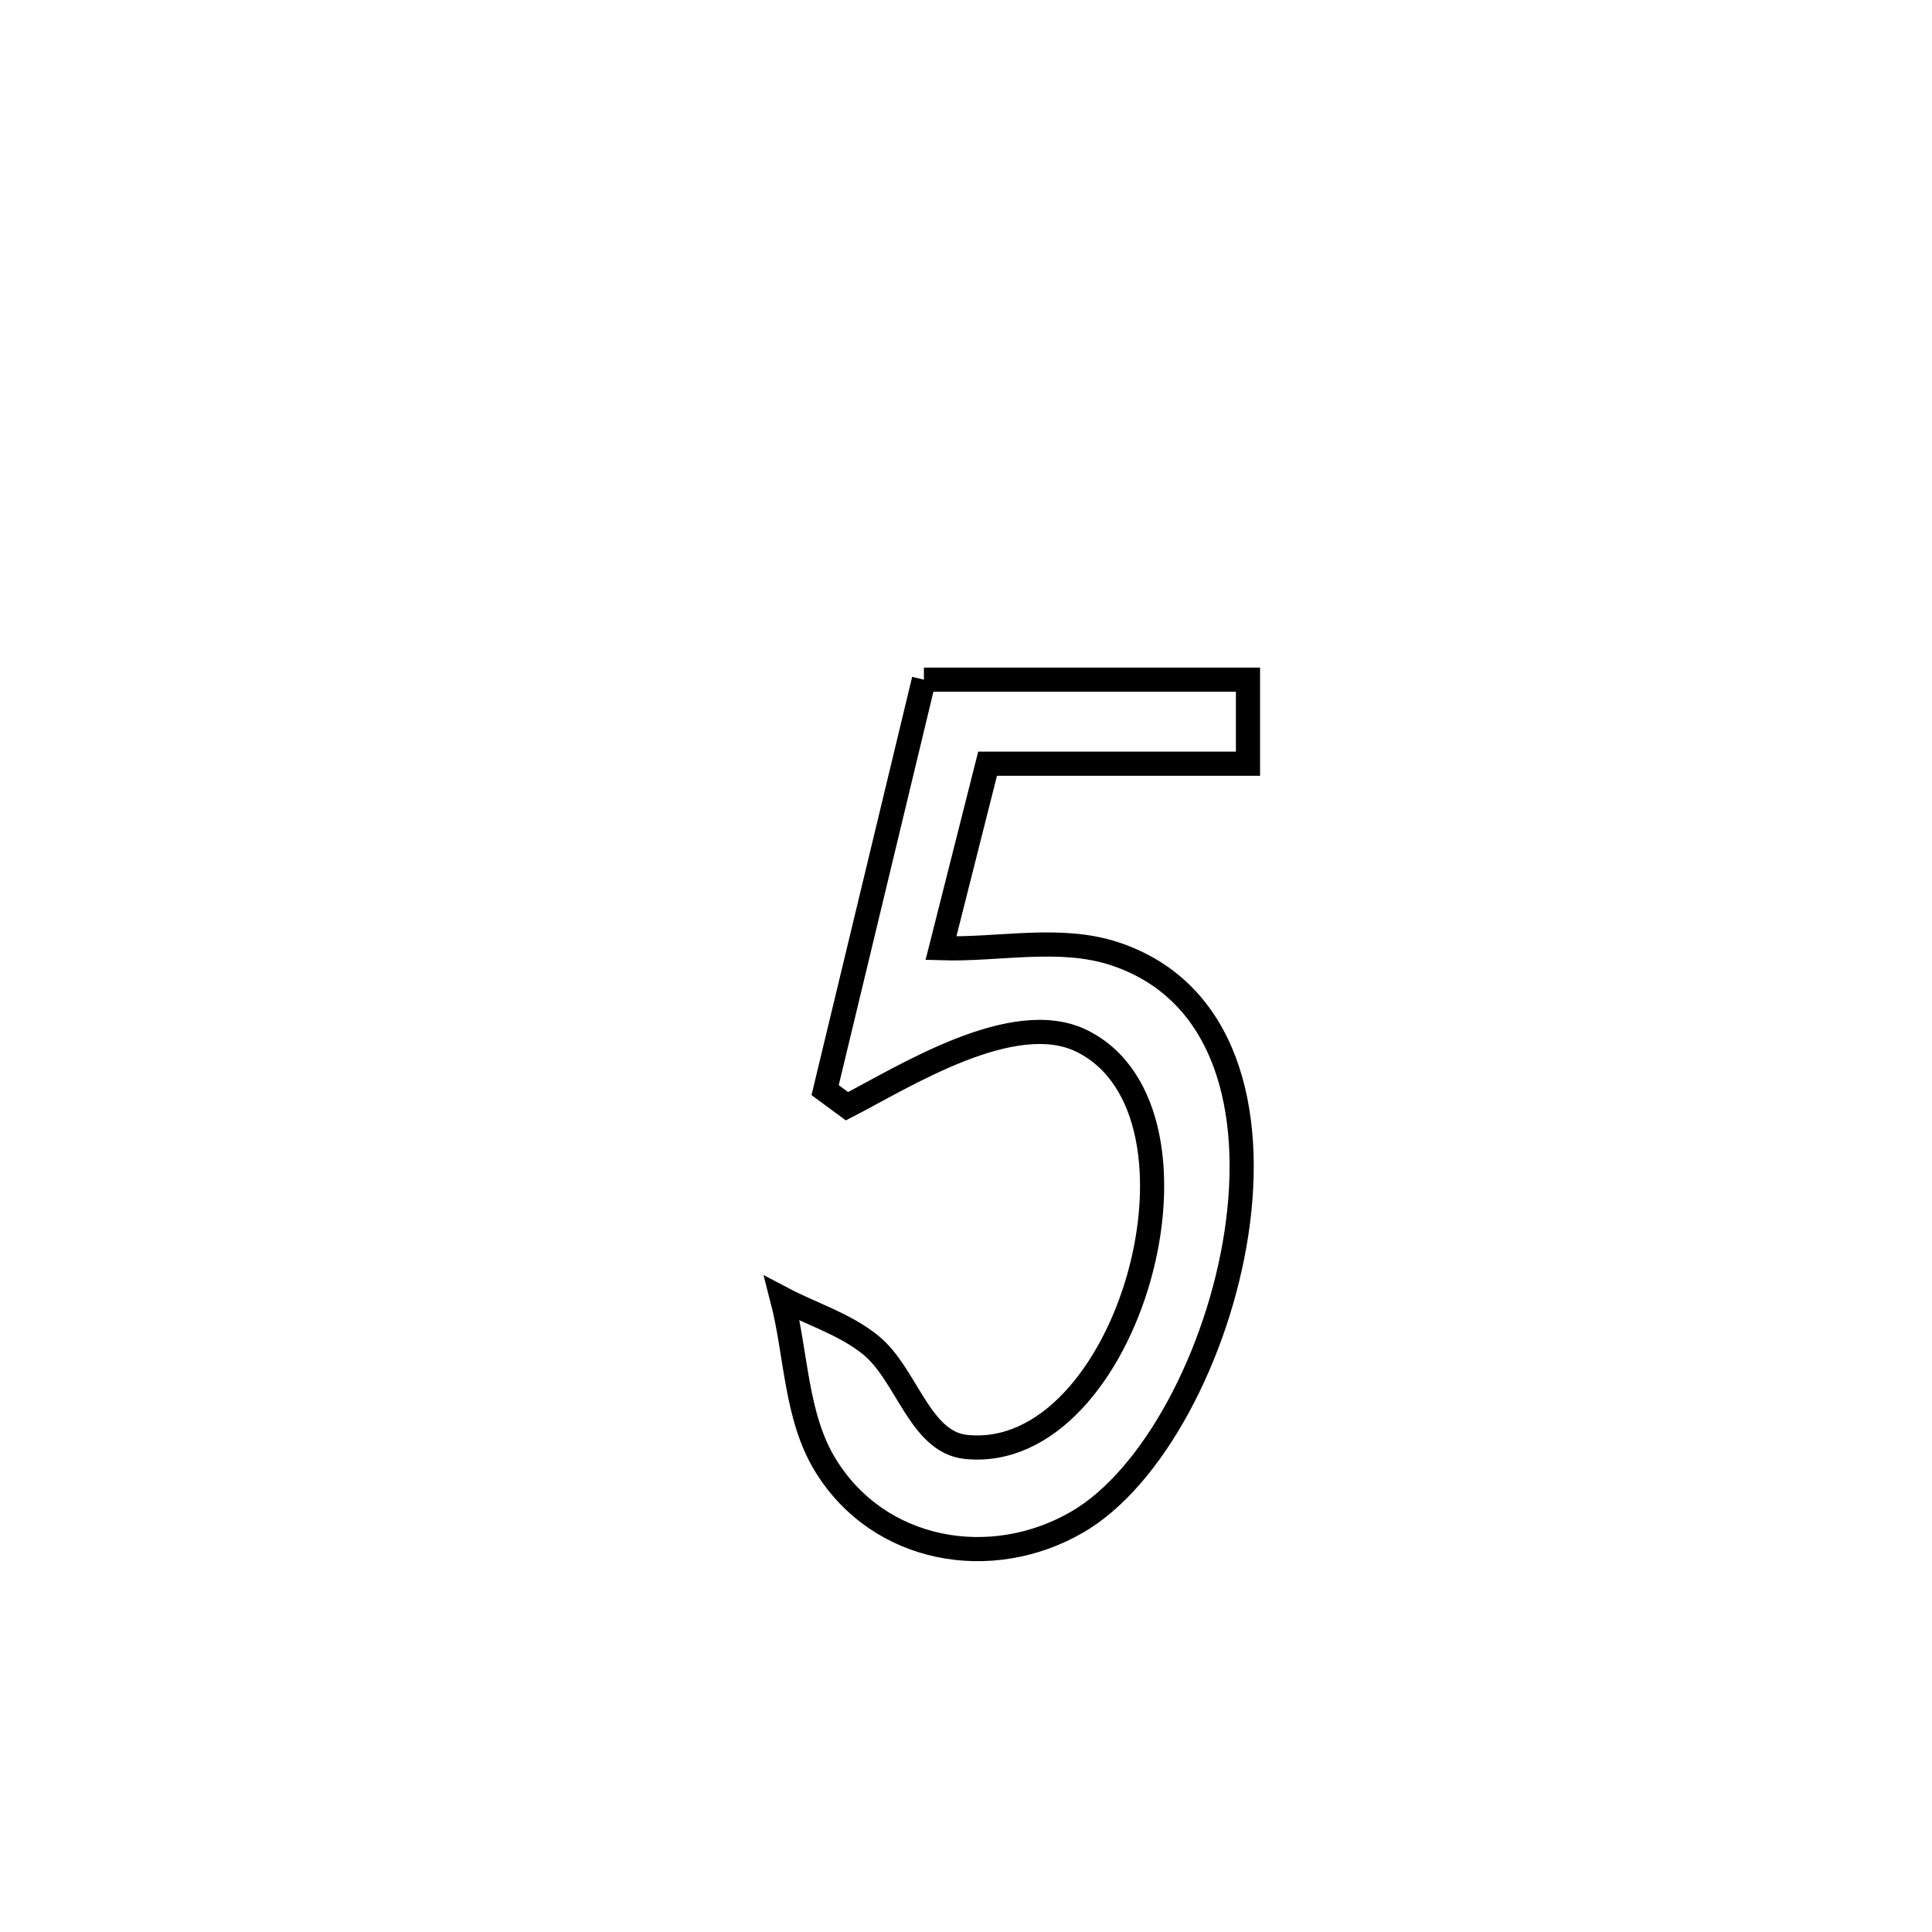 <svg xmlns="http://www.w3.org/2000/svg" viewBox="0.0 0.0 24.0 24.0" height="200px" width="200px"><path fill="none" stroke="black" stroke-width=".3" stroke-opacity="1.0"  filling="0" d="M11.477 8.443 L11.477 8.443 C12.819 8.443 14.161 8.443 15.503 8.443 L15.503 8.443 C15.503 8.791 15.503 9.139 15.503 9.487 L15.503 9.487 C14.424 9.487 13.346 9.487 12.268 9.487 L12.268 9.487 C12.157 9.923 11.8 11.339 11.689 11.779 L11.689 11.779 C12.41 11.802 13.166 11.622 13.85 11.849 C15.236 12.309 15.589 13.801 15.36 15.315 C15.131 16.829 14.321 18.364 13.381 18.908 C12.313 19.527 10.923 19.288 10.256 18.205 C9.881 17.597 9.895 16.822 9.715 16.13 L9.715 16.13 C10.081 16.323 10.492 16.447 10.814 16.707 C11.264 17.07 11.424 17.915 11.999 17.974 C14.022 18.184 15.23 13.818 13.44 12.932 C12.583 12.508 11.212 13.389 10.521 13.742 L10.521 13.742 C10.431 13.676 10.341 13.609 10.25 13.542 L10.25 13.542 C10.659 11.843 11.068 10.143 11.477 8.443 L11.477 8.443"></path></svg>